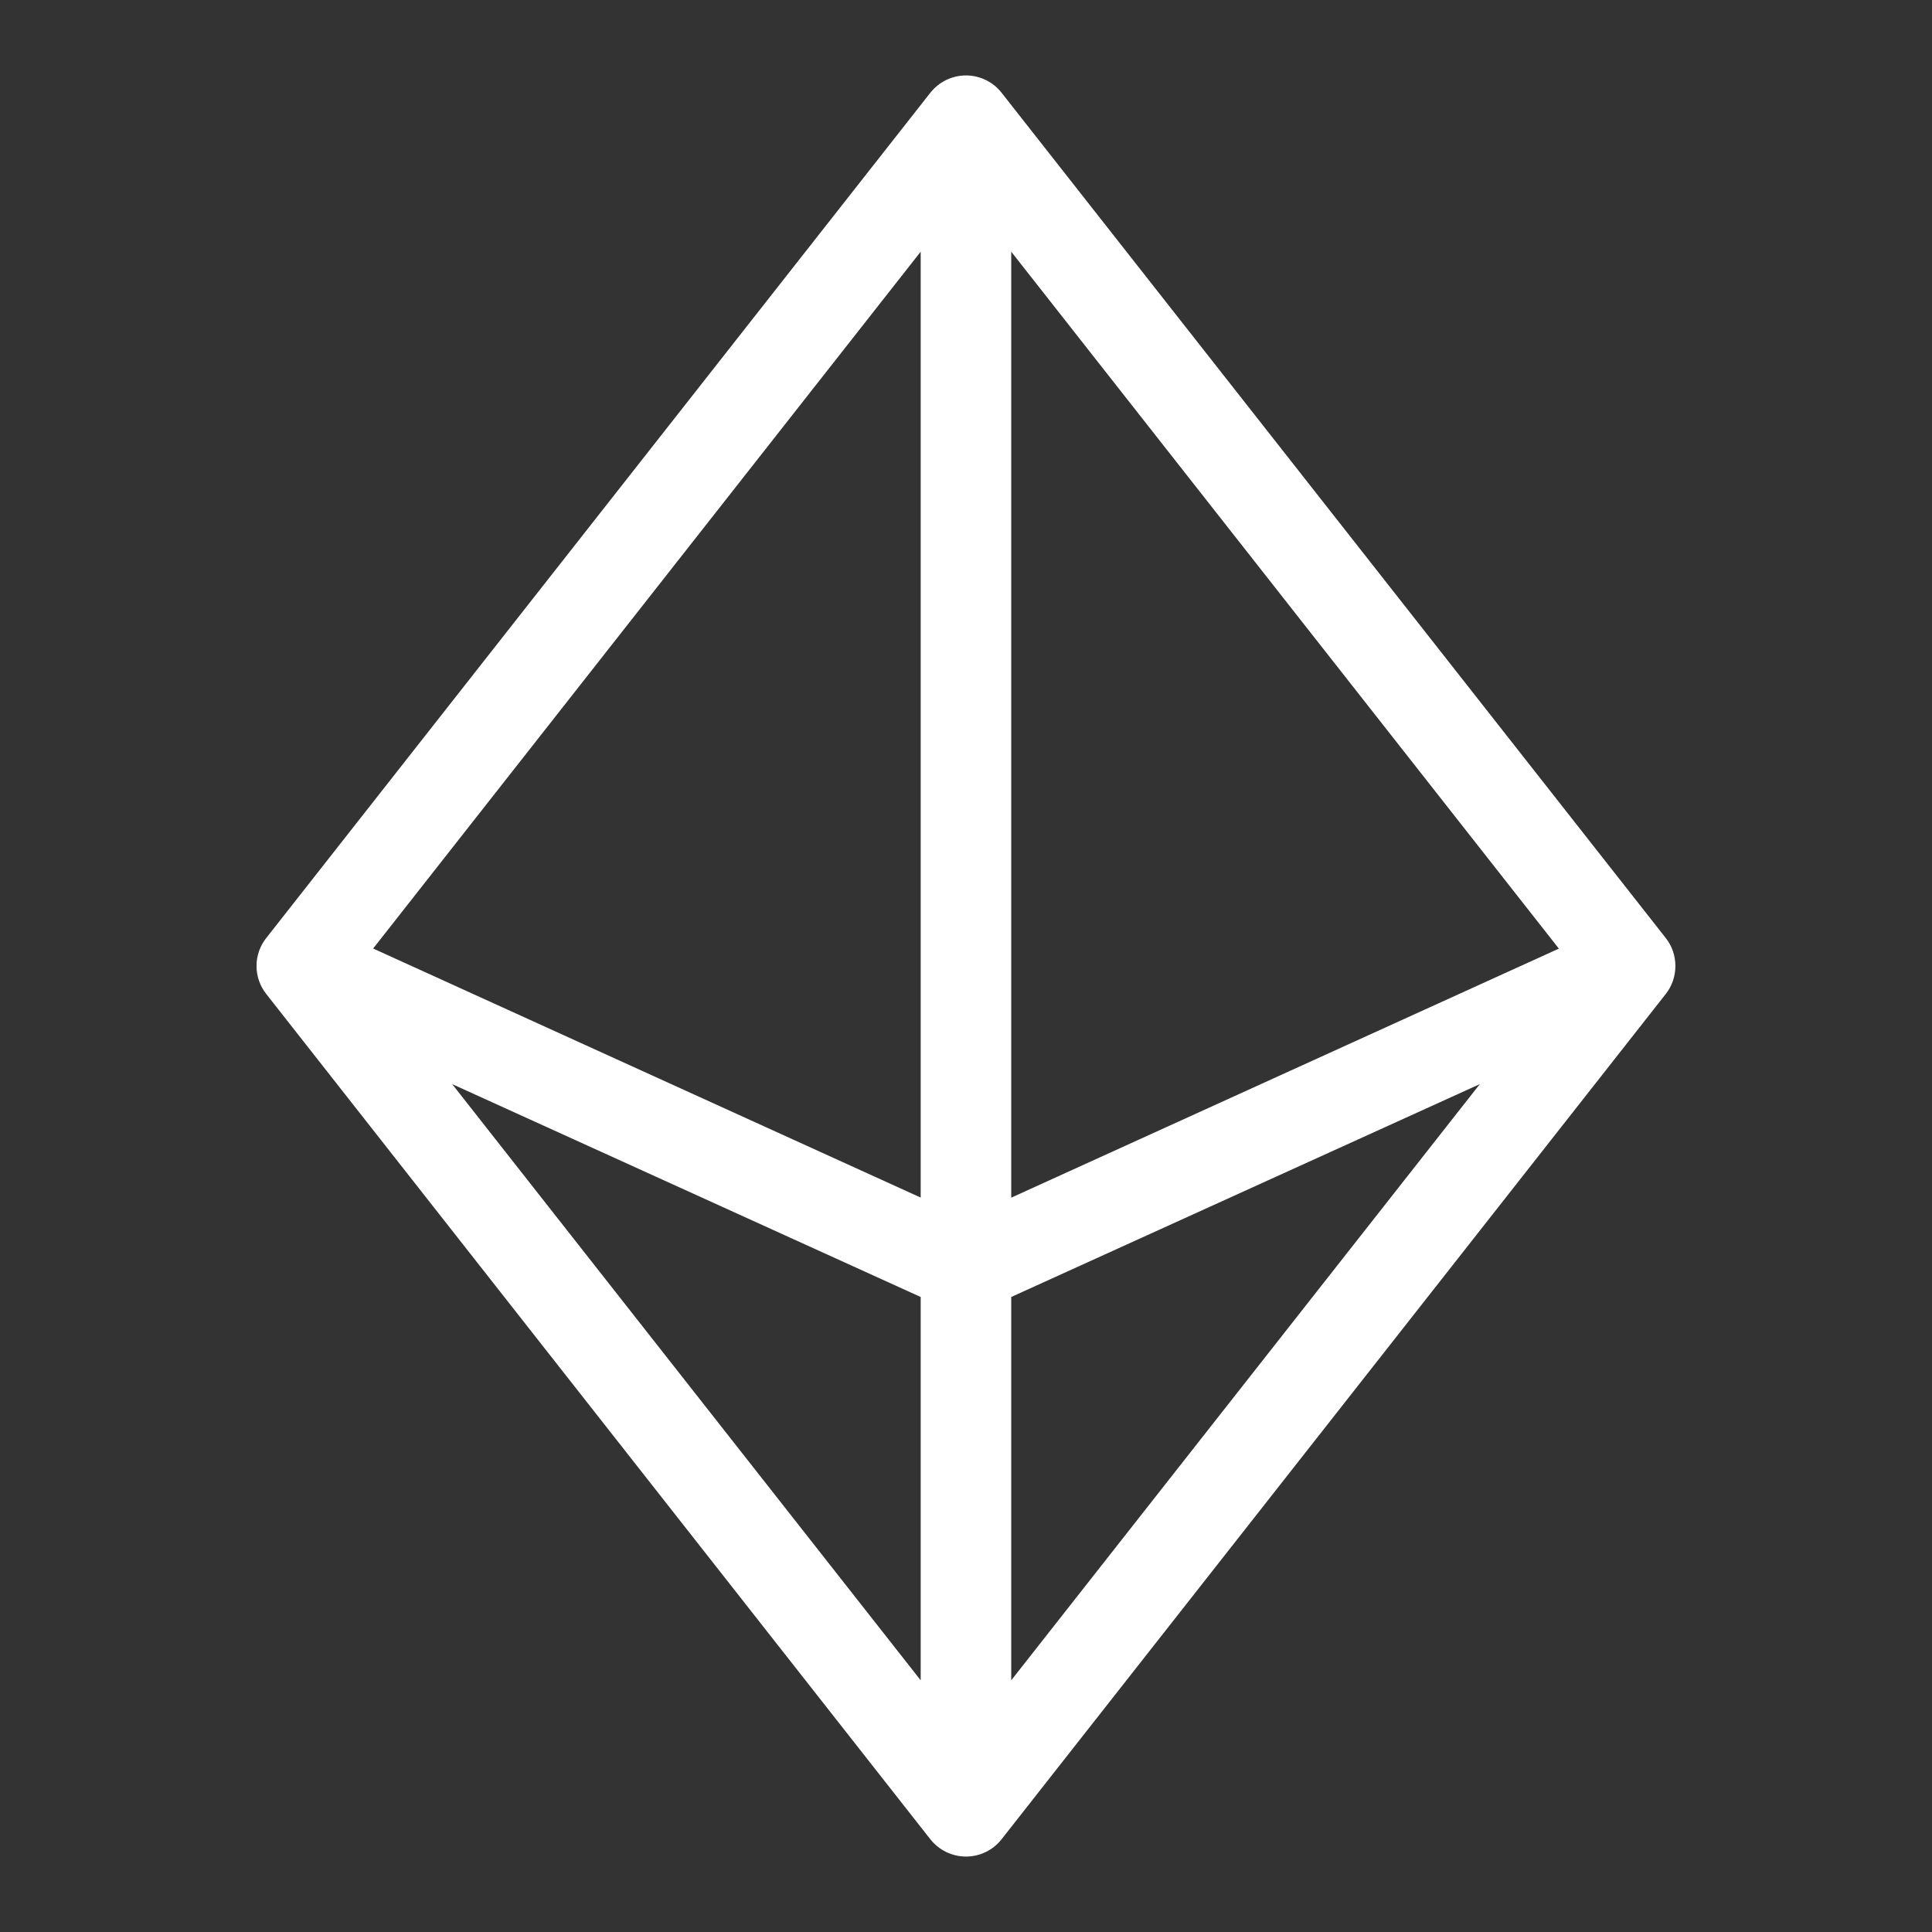 <svg width="22" height="22" viewBox="0 0 22 22" fill="none" xmlns="http://www.w3.org/2000/svg">
<rect x="0" y="0" width="22" height="22" fill="#333333" stroke="none"/>
<path d="M18.968 10.681L11.405 1.056C11.357 0.995 11.296 0.945 11.225 0.911C11.155 0.877 11.078 0.859 11 0.859C10.922 0.859 10.845 0.877 10.774 0.911C10.704 0.945 10.643 0.995 10.594 1.056L3.032 10.681C2.96 10.772 2.921 10.884 2.921 11C2.921 11.116 2.96 11.228 3.032 11.319L10.594 20.944C10.643 21.005 10.704 21.055 10.774 21.089C10.845 21.123 10.922 21.141 11 21.141C11.078 21.141 11.155 21.123 11.225 21.089C11.296 21.055 11.357 21.005 11.405 20.944L18.968 11.319C19.04 11.228 19.078 11.116 19.078 11C19.078 10.884 19.04 10.772 18.968 10.681ZM11.515 2.866L17.751 10.802L11.515 13.638V2.866ZM10.484 13.637L4.249 10.801L10.484 2.866V13.637ZM10.484 14.769V19.134L5.149 12.345L10.484 14.769ZM11.515 14.769L16.851 12.345L11.515 19.134V14.769Z" fill="white"/>
</svg>
